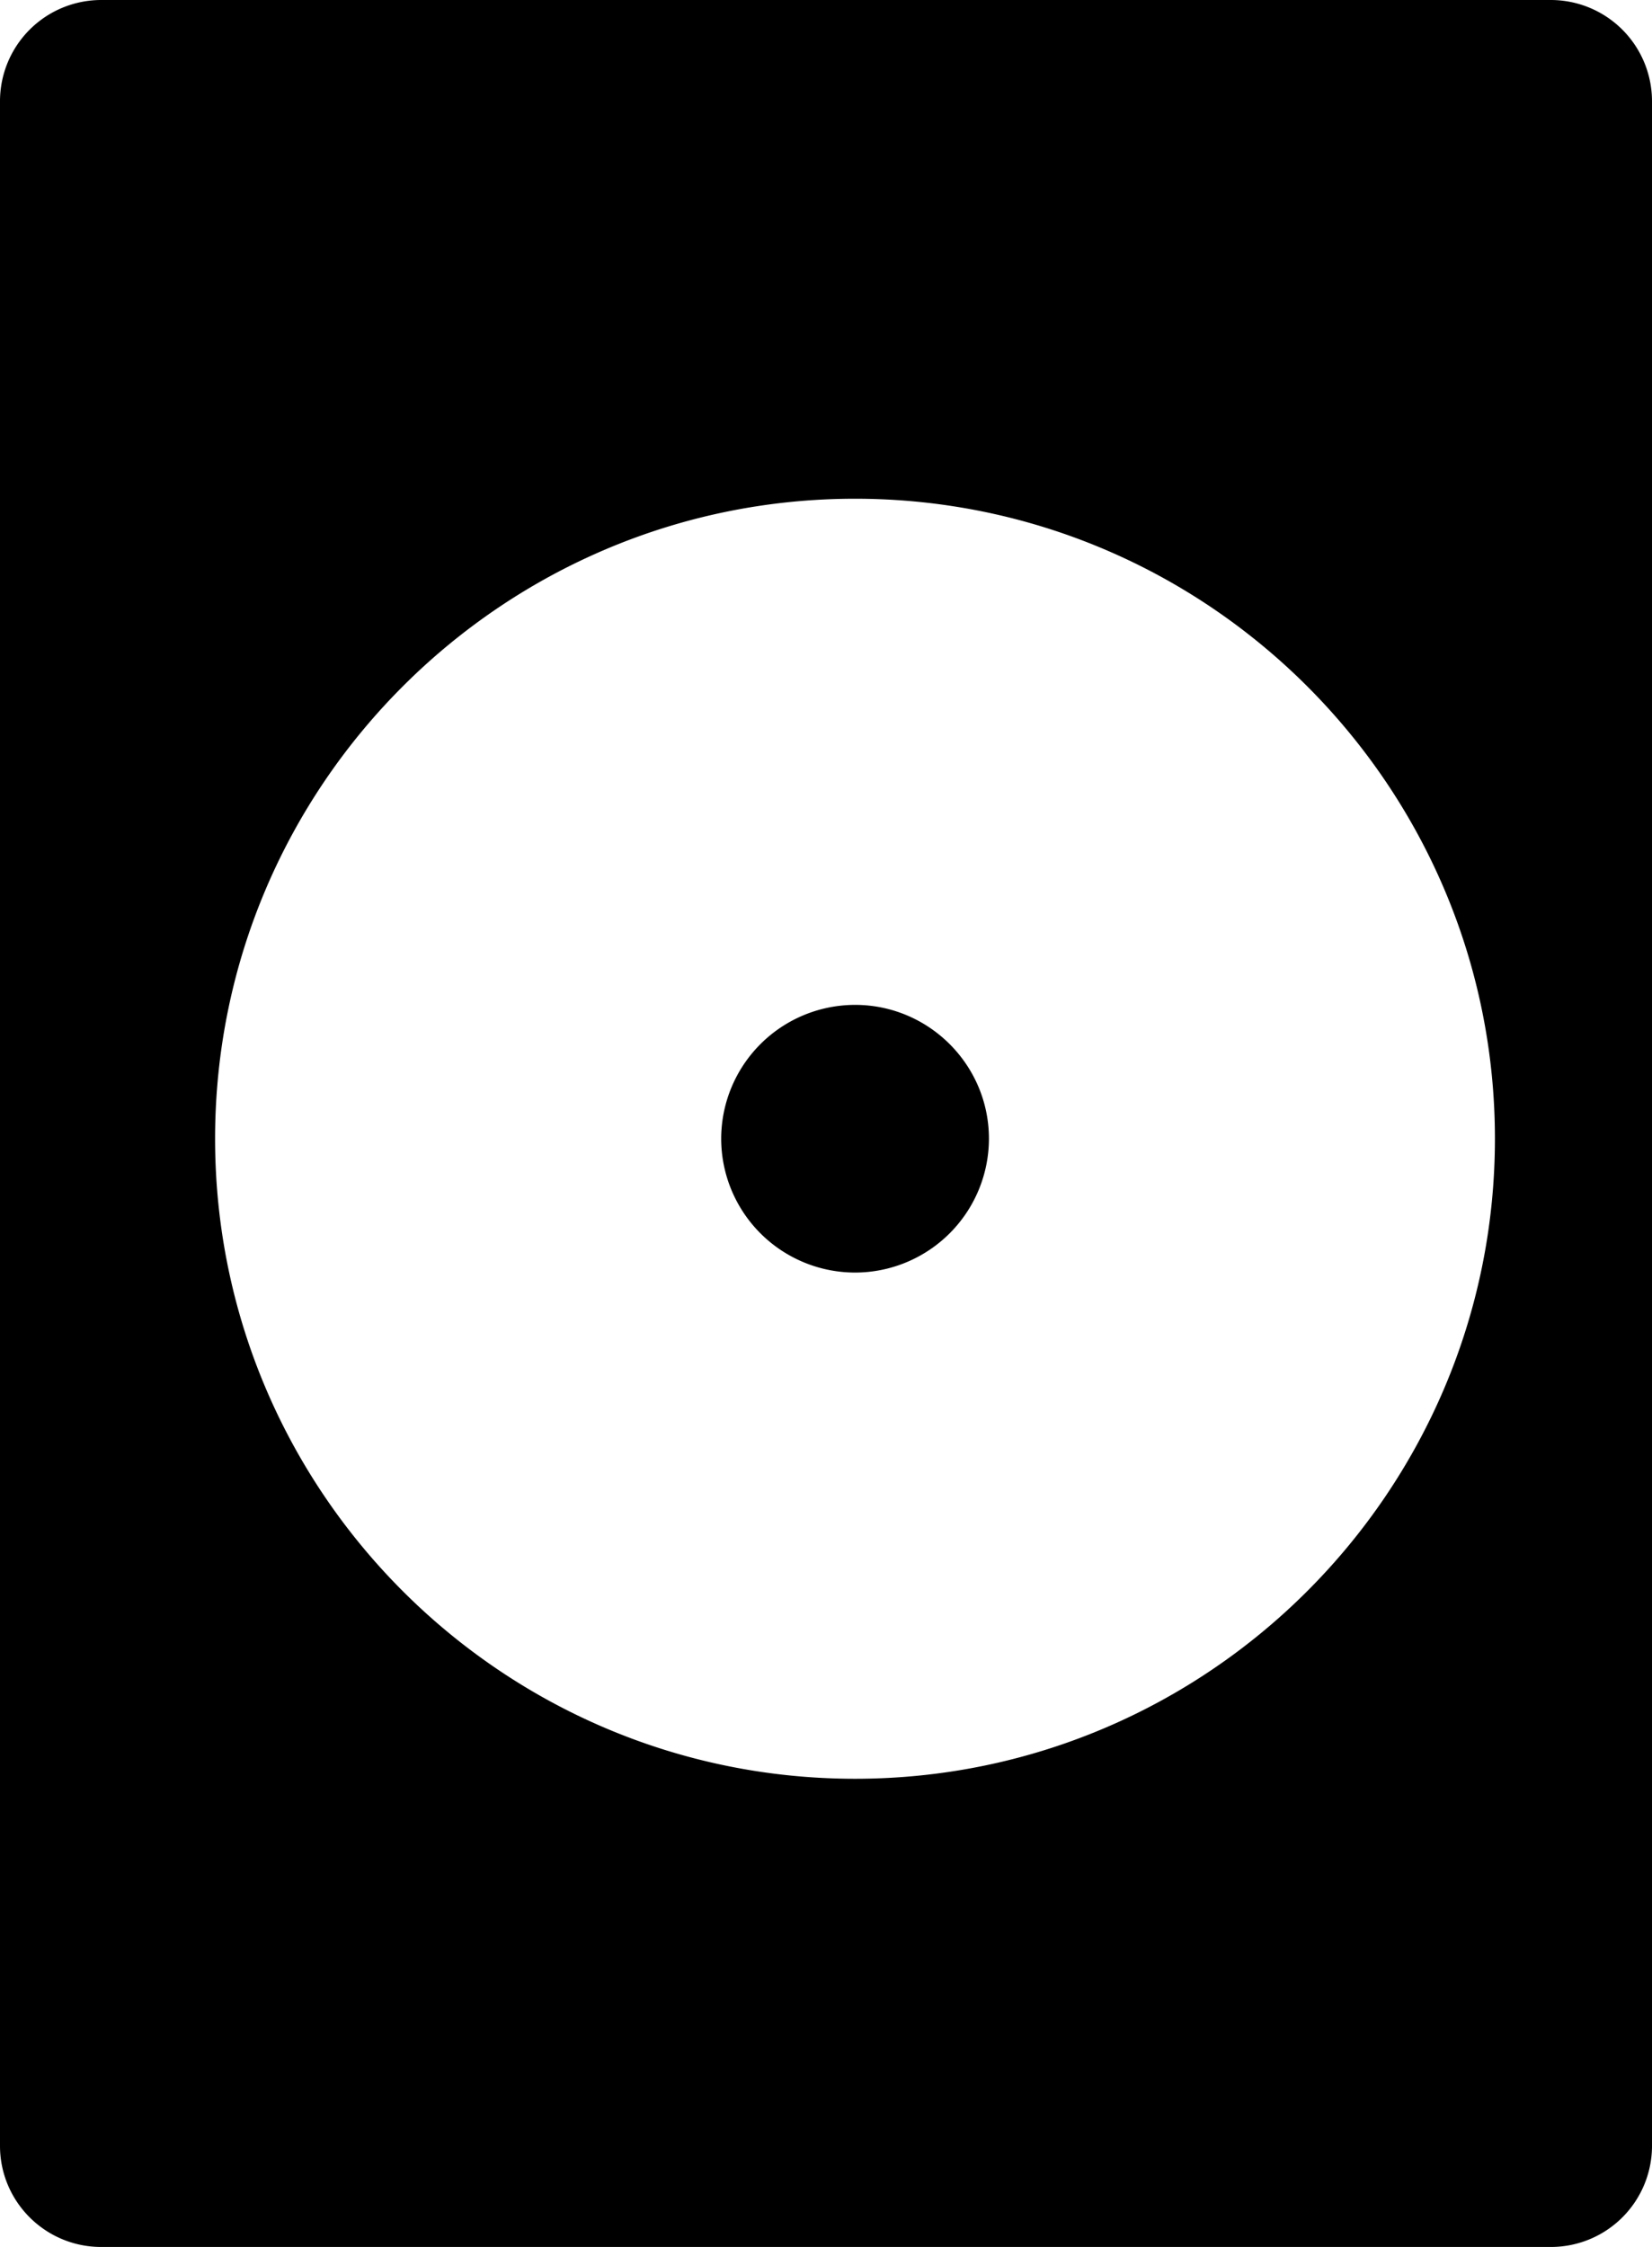 <svg xmlns="http://www.w3.org/2000/svg" version="1.2" overflow="inherit" viewBox="0 0 33.824 46.001"><path d="M17.507 20.572a2.743 2.743 0 0 0-2.741 2.74 2.743 2.743 0 0 0 2.741 2.74 2.744 2.744 0 0 0 2.741-2.74c0-1.511-1.23-2.74-2.741-2.74zM33.824 2.073A2.073 2.073 0 0 0 31.752 0H2.073A2.073 2.073 0 0 0 0 2.073v41.856C0 45.073.928 46 2.073 46h29.679a2.07 2.07 0 0 0 2.072-2.071V2.073zM17.507 36.415c-7.225 0-13.103-5.877-13.103-13.103 0-7.224 5.878-13.102 13.103-13.102 7.224 0 13.101 5.878 13.101 13.102-.001 7.226-5.878 13.103-13.101 13.103z"/></svg>